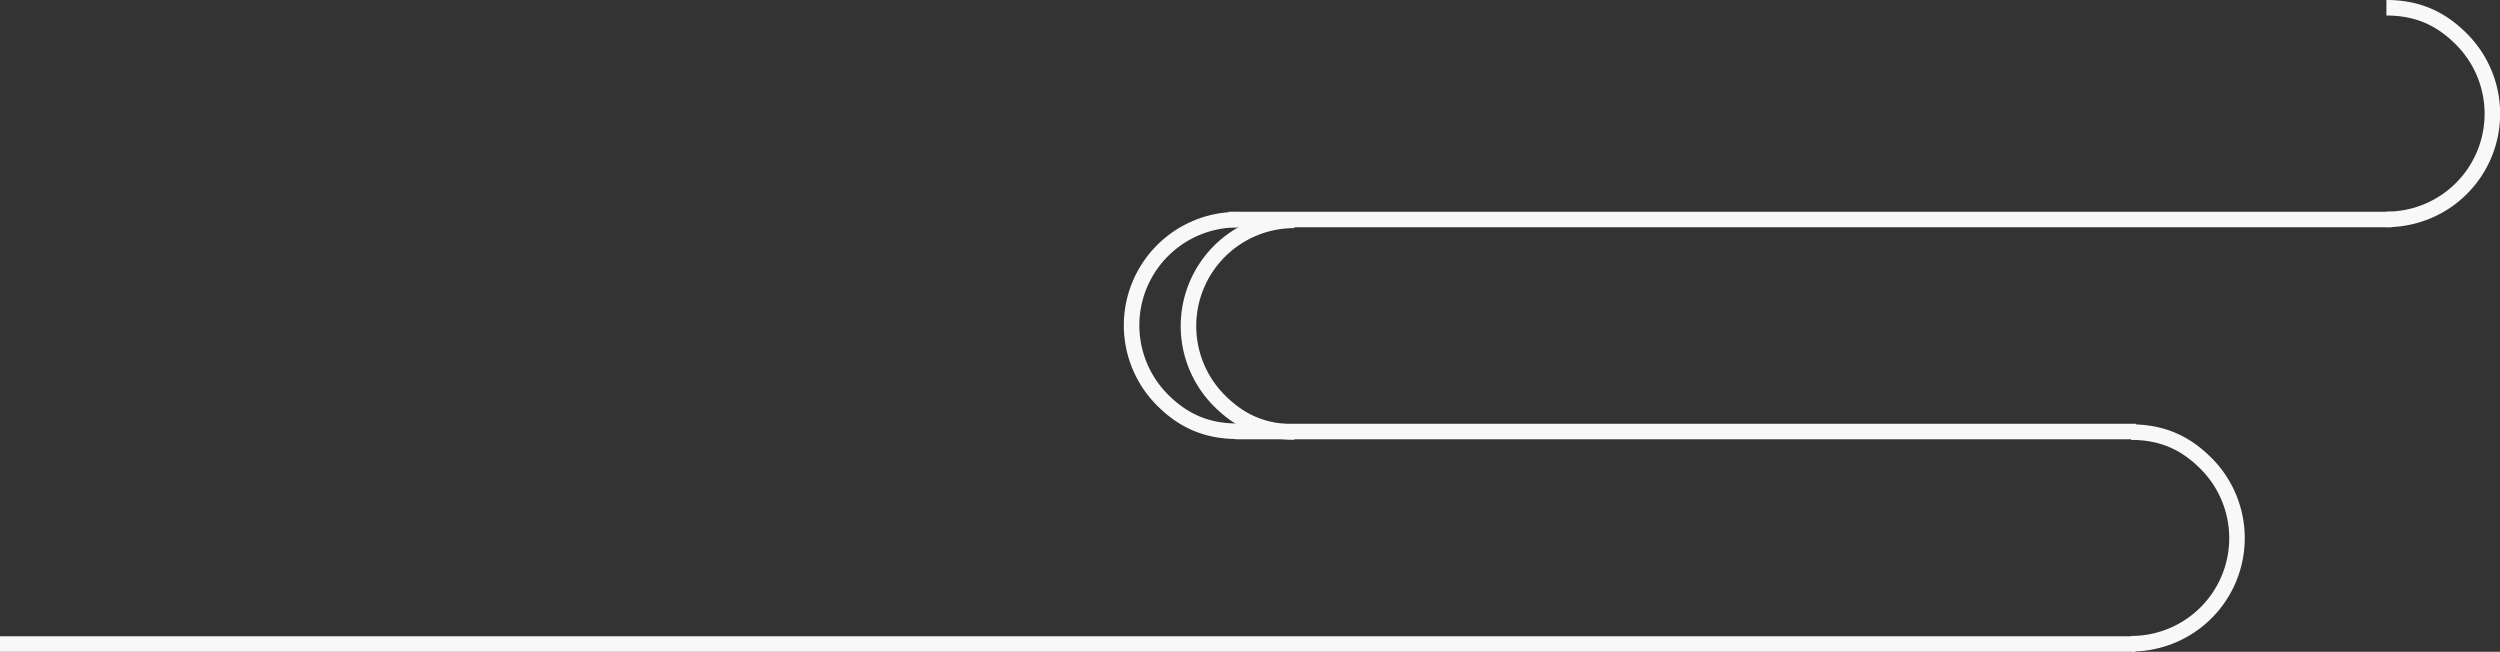 <svg xmlns="http://www.w3.org/2000/svg" viewBox="0 0 1610.09 419.77"><rect x="0" y="0" width="1610.09" height="419.77" fill="#333333" stroke="none"/><defs><style>.cls-1{fill:none;stroke:#f8f8f8;stroke-miterlimit:10;stroke-width:10px;}</style></defs><title>Clound4_Above</title><g id="图层_2" data-name="图层 2"><g id="图层_8" data-name="图层 8"><line class="cls-1" x1="1540.25" y1="141.37" x2="791.32" y2="141.37"/><path class="cls-1" d="M796.93,141.48a68.05,68.05,0,0,0-48.12,116.26c13.31,13.32,28.42,20,48.12,20"/><path class="cls-1" d="M833.57,141.93a68.05,68.05,0,0,0-48.12,116.26c13.31,13.32,28.42,20,48.12,20"/><path class="cls-1" d="M1372.5,414.56a68,68,0,0,0,48.12-116.25c-13.31-13.33-28.42-20-48.12-20"/><line class="cls-1" x1="1375.26" y1="414.77" y2="414.77"/><path class="cls-1" d="M1536.94,141.28A68,68,0,0,0,1585.06,25c-13.31-13.32-28.41-20-48.12-20"/><line class="cls-1" x1="1375.74" y1="277.92" x2="795.74" y2="277.92"/></g></g></svg>